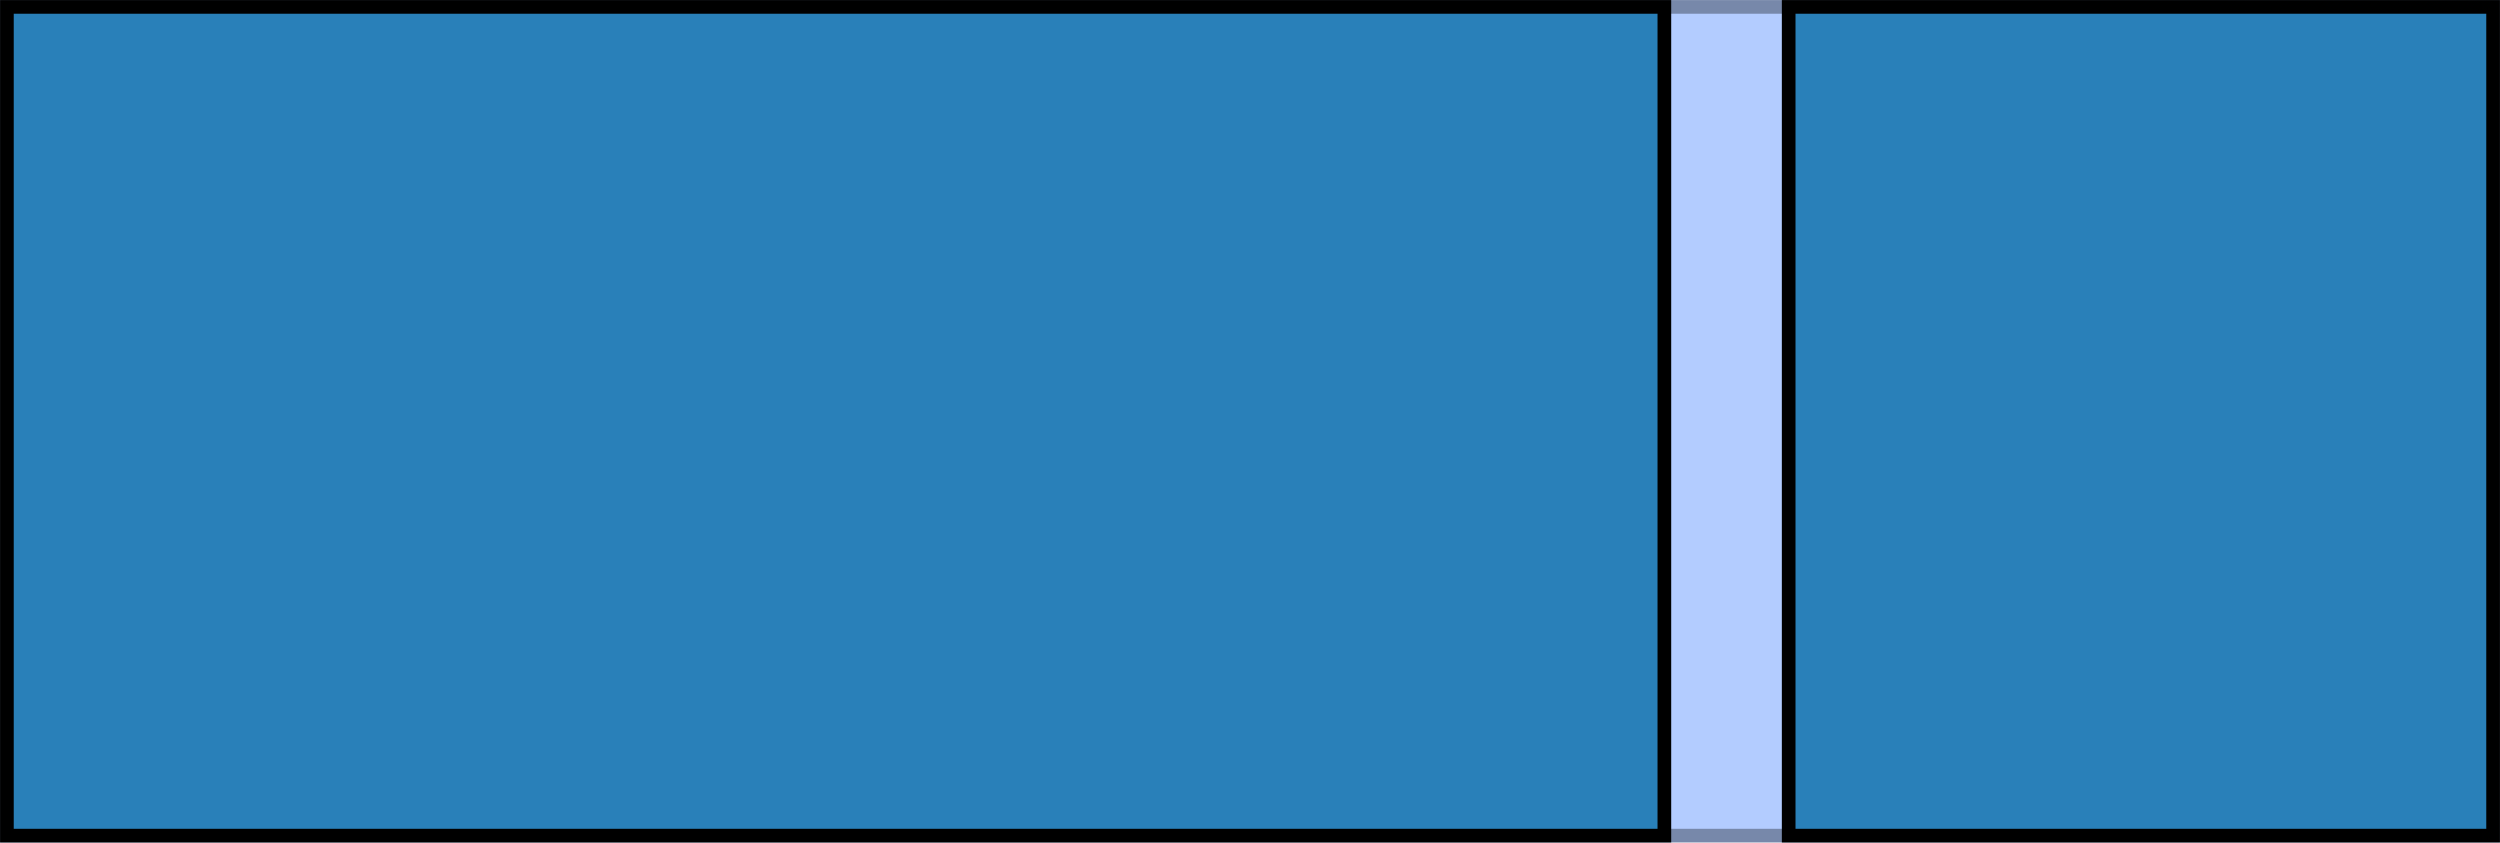 <?xml version="1.0" encoding="UTF-8"?>
<svg xmlns="http://www.w3.org/2000/svg" xmlns:xlink="http://www.w3.org/1999/xlink" width="181pt" height="61pt" viewBox="0 0 181 61" version="1.1">
<g id="surface5">
<path style="fill-rule:nonzero;fill:rgb(70%,80%,100%);fill-opacity:1;stroke-width:0.033;stroke-linecap:butt;stroke-linejoin:miter;stroke:rgb(46.667%,53.333%,66.667%);stroke-opacity:1;stroke-miterlimit:10;" d="M 0 0 L 6 0 L 6 2 L 0 2 Z M 0 0 " transform="matrix(30,0,0,30,0.5,0.5)"/>
<path style="fill-rule:nonzero;fill:rgb(16.078%,50.196%,72.549%);fill-opacity:1;stroke-width:0.033;stroke-linecap:butt;stroke-linejoin:miter;stroke:rgb(0%,0%,0%);stroke-opacity:1;stroke-miterlimit:10;" d="M 0 0 L 4 0 L 4 2 L 0 2 Z M 4.3 0 L 6 0 L 6 2 L 4.3 2 Z M 4.3 0 " transform="matrix(30,0,0,30,0.5,0.5)"/>
</g>
</svg>
